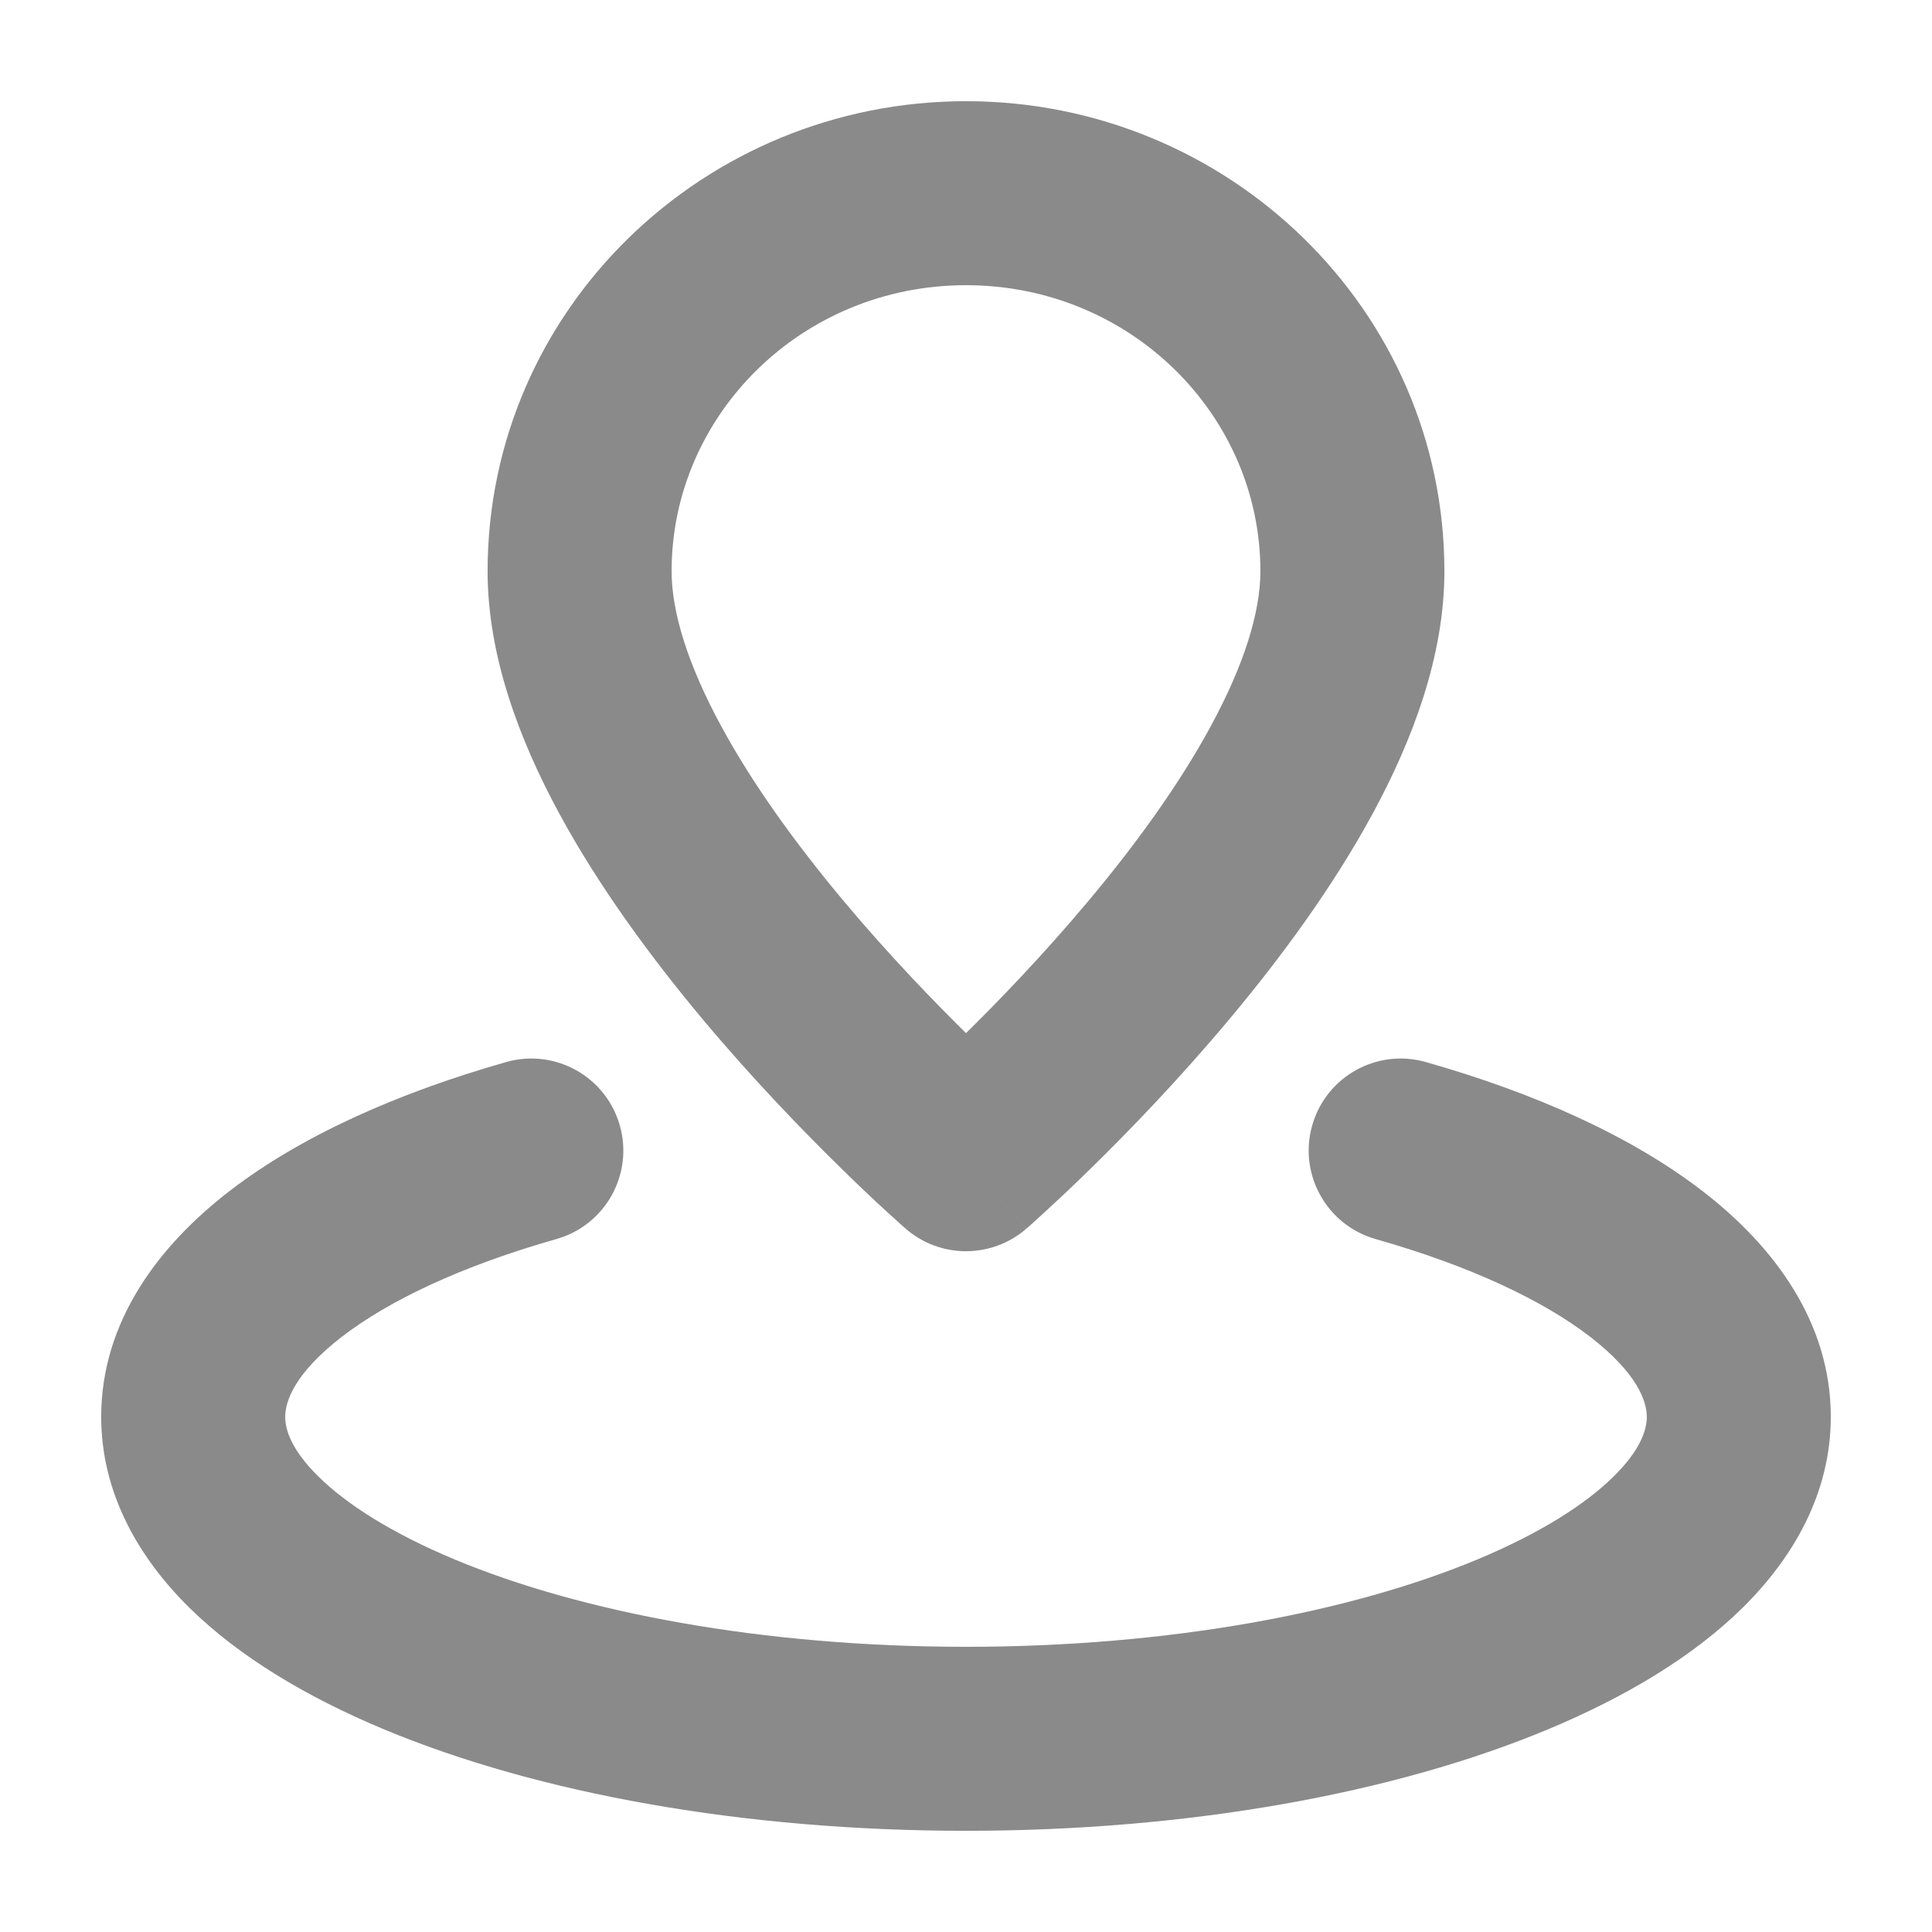 <svg width="21" height="21" viewBox="0 0 21 21" fill="none" xmlns="http://www.w3.org/2000/svg">
<path d="M10.5 12.6L9.844 13.355C10.22 13.682 10.78 13.682 11.156 13.355L10.5 12.6ZM6.048 13.468C6.58 13.317 6.888 12.764 6.737 12.233C6.586 11.701 6.033 11.393 5.502 11.544L5.775 12.506L6.048 13.468ZM15.498 11.544C14.967 11.393 14.414 11.701 14.263 12.233C14.112 12.764 14.421 13.317 14.952 13.468L15.225 12.506L15.498 11.544ZM14.7 6.209H13.7C13.7 6.656 13.522 7.226 13.164 7.887C12.814 8.535 12.334 9.192 11.833 9.79C11.335 10.385 10.835 10.902 10.457 11.272C10.269 11.456 10.113 11.602 10.005 11.7C9.951 11.75 9.909 11.787 9.882 11.812C9.868 11.824 9.858 11.833 9.851 11.839C9.848 11.842 9.846 11.844 9.845 11.845C9.844 11.845 9.844 11.846 9.844 11.846C9.844 11.846 9.844 11.846 9.844 11.846C9.844 11.846 9.844 11.846 9.844 11.846C9.844 11.846 9.844 11.845 10.5 12.6C11.156 13.355 11.156 13.355 11.157 13.354C11.157 13.354 11.157 13.354 11.157 13.354C11.157 13.354 11.158 13.354 11.158 13.353C11.159 13.352 11.16 13.351 11.162 13.35C11.164 13.348 11.168 13.344 11.173 13.34C11.182 13.332 11.196 13.32 11.213 13.305C11.247 13.275 11.295 13.231 11.356 13.175C11.478 13.063 11.65 12.903 11.856 12.701C12.266 12.3 12.815 11.733 13.367 11.073C13.917 10.416 14.486 9.646 14.923 8.839C15.353 8.045 15.7 7.132 15.7 6.209H14.7ZM10.5 12.6C11.156 11.845 11.156 11.846 11.156 11.846C11.156 11.846 11.157 11.846 11.157 11.846C11.157 11.846 11.157 11.846 11.157 11.846C11.156 11.846 11.156 11.845 11.155 11.845C11.154 11.844 11.152 11.842 11.149 11.839C11.142 11.833 11.132 11.824 11.118 11.812C11.091 11.787 11.049 11.75 10.995 11.7C10.887 11.602 10.731 11.456 10.543 11.272C10.166 10.902 9.665 10.385 9.167 9.79C8.667 9.192 8.186 8.535 7.836 7.887C7.478 7.226 7.3 6.656 7.3 6.209H6.3H5.3C5.3 7.132 5.647 8.045 6.077 8.839C6.514 9.646 7.084 10.416 7.633 11.073C8.185 11.733 8.735 12.3 9.145 12.701C9.35 12.903 9.522 13.063 9.644 13.175C9.705 13.231 9.754 13.275 9.788 13.305C9.805 13.32 9.818 13.332 9.827 13.34C9.832 13.344 9.836 13.348 9.839 13.35C9.84 13.351 9.841 13.352 9.842 13.353C9.842 13.354 9.843 13.354 9.843 13.354C9.843 13.354 9.844 13.354 9.844 13.354C9.844 13.355 9.844 13.355 10.5 12.6ZM6.3 6.209H7.3C7.3 4.513 8.712 3.1 10.5 3.1V2.1V1.1C7.649 1.1 5.3 3.367 5.3 6.209H6.3ZM10.5 2.1V3.1C12.288 3.1 13.7 4.513 13.7 6.209H14.7H15.7C15.7 3.367 13.351 1.1 10.5 1.1V2.1ZM18.9 15.4H17.9C17.9 15.535 17.839 15.754 17.538 16.05C17.234 16.35 16.743 16.665 16.055 16.952C14.684 17.523 12.721 17.9 10.5 17.9V18.9V19.9C12.919 19.9 15.155 19.494 16.824 18.798C17.657 18.451 18.396 18.013 18.942 17.475C19.491 16.933 19.9 16.232 19.9 15.4H18.9ZM10.5 18.9V17.9C8.28 17.9 6.316 17.523 4.945 16.952C4.257 16.665 3.766 16.35 3.462 16.05C3.161 15.754 3.1 15.535 3.1 15.4H2.1H1.1C1.1 16.232 1.509 16.933 2.058 17.475C2.605 18.013 3.343 18.451 4.176 18.798C5.845 19.494 8.081 19.9 10.5 19.9V18.9ZM2.1 15.4H3.1C3.1 15.235 3.199 14.929 3.716 14.53C4.223 14.139 5.012 13.762 6.048 13.468L5.775 12.506L5.502 11.544C4.32 11.88 3.271 12.348 2.495 12.946C1.729 13.536 1.1 14.362 1.1 15.4H2.1ZM15.225 12.506L14.952 13.468C15.988 13.762 16.777 14.139 17.284 14.53C17.801 14.929 17.9 15.235 17.9 15.4H18.9H19.9C19.9 14.362 19.271 13.536 18.505 12.946C17.729 12.348 16.681 11.88 15.498 11.544L15.225 12.506Z" fill="#8A8A8A"/>
</svg>
